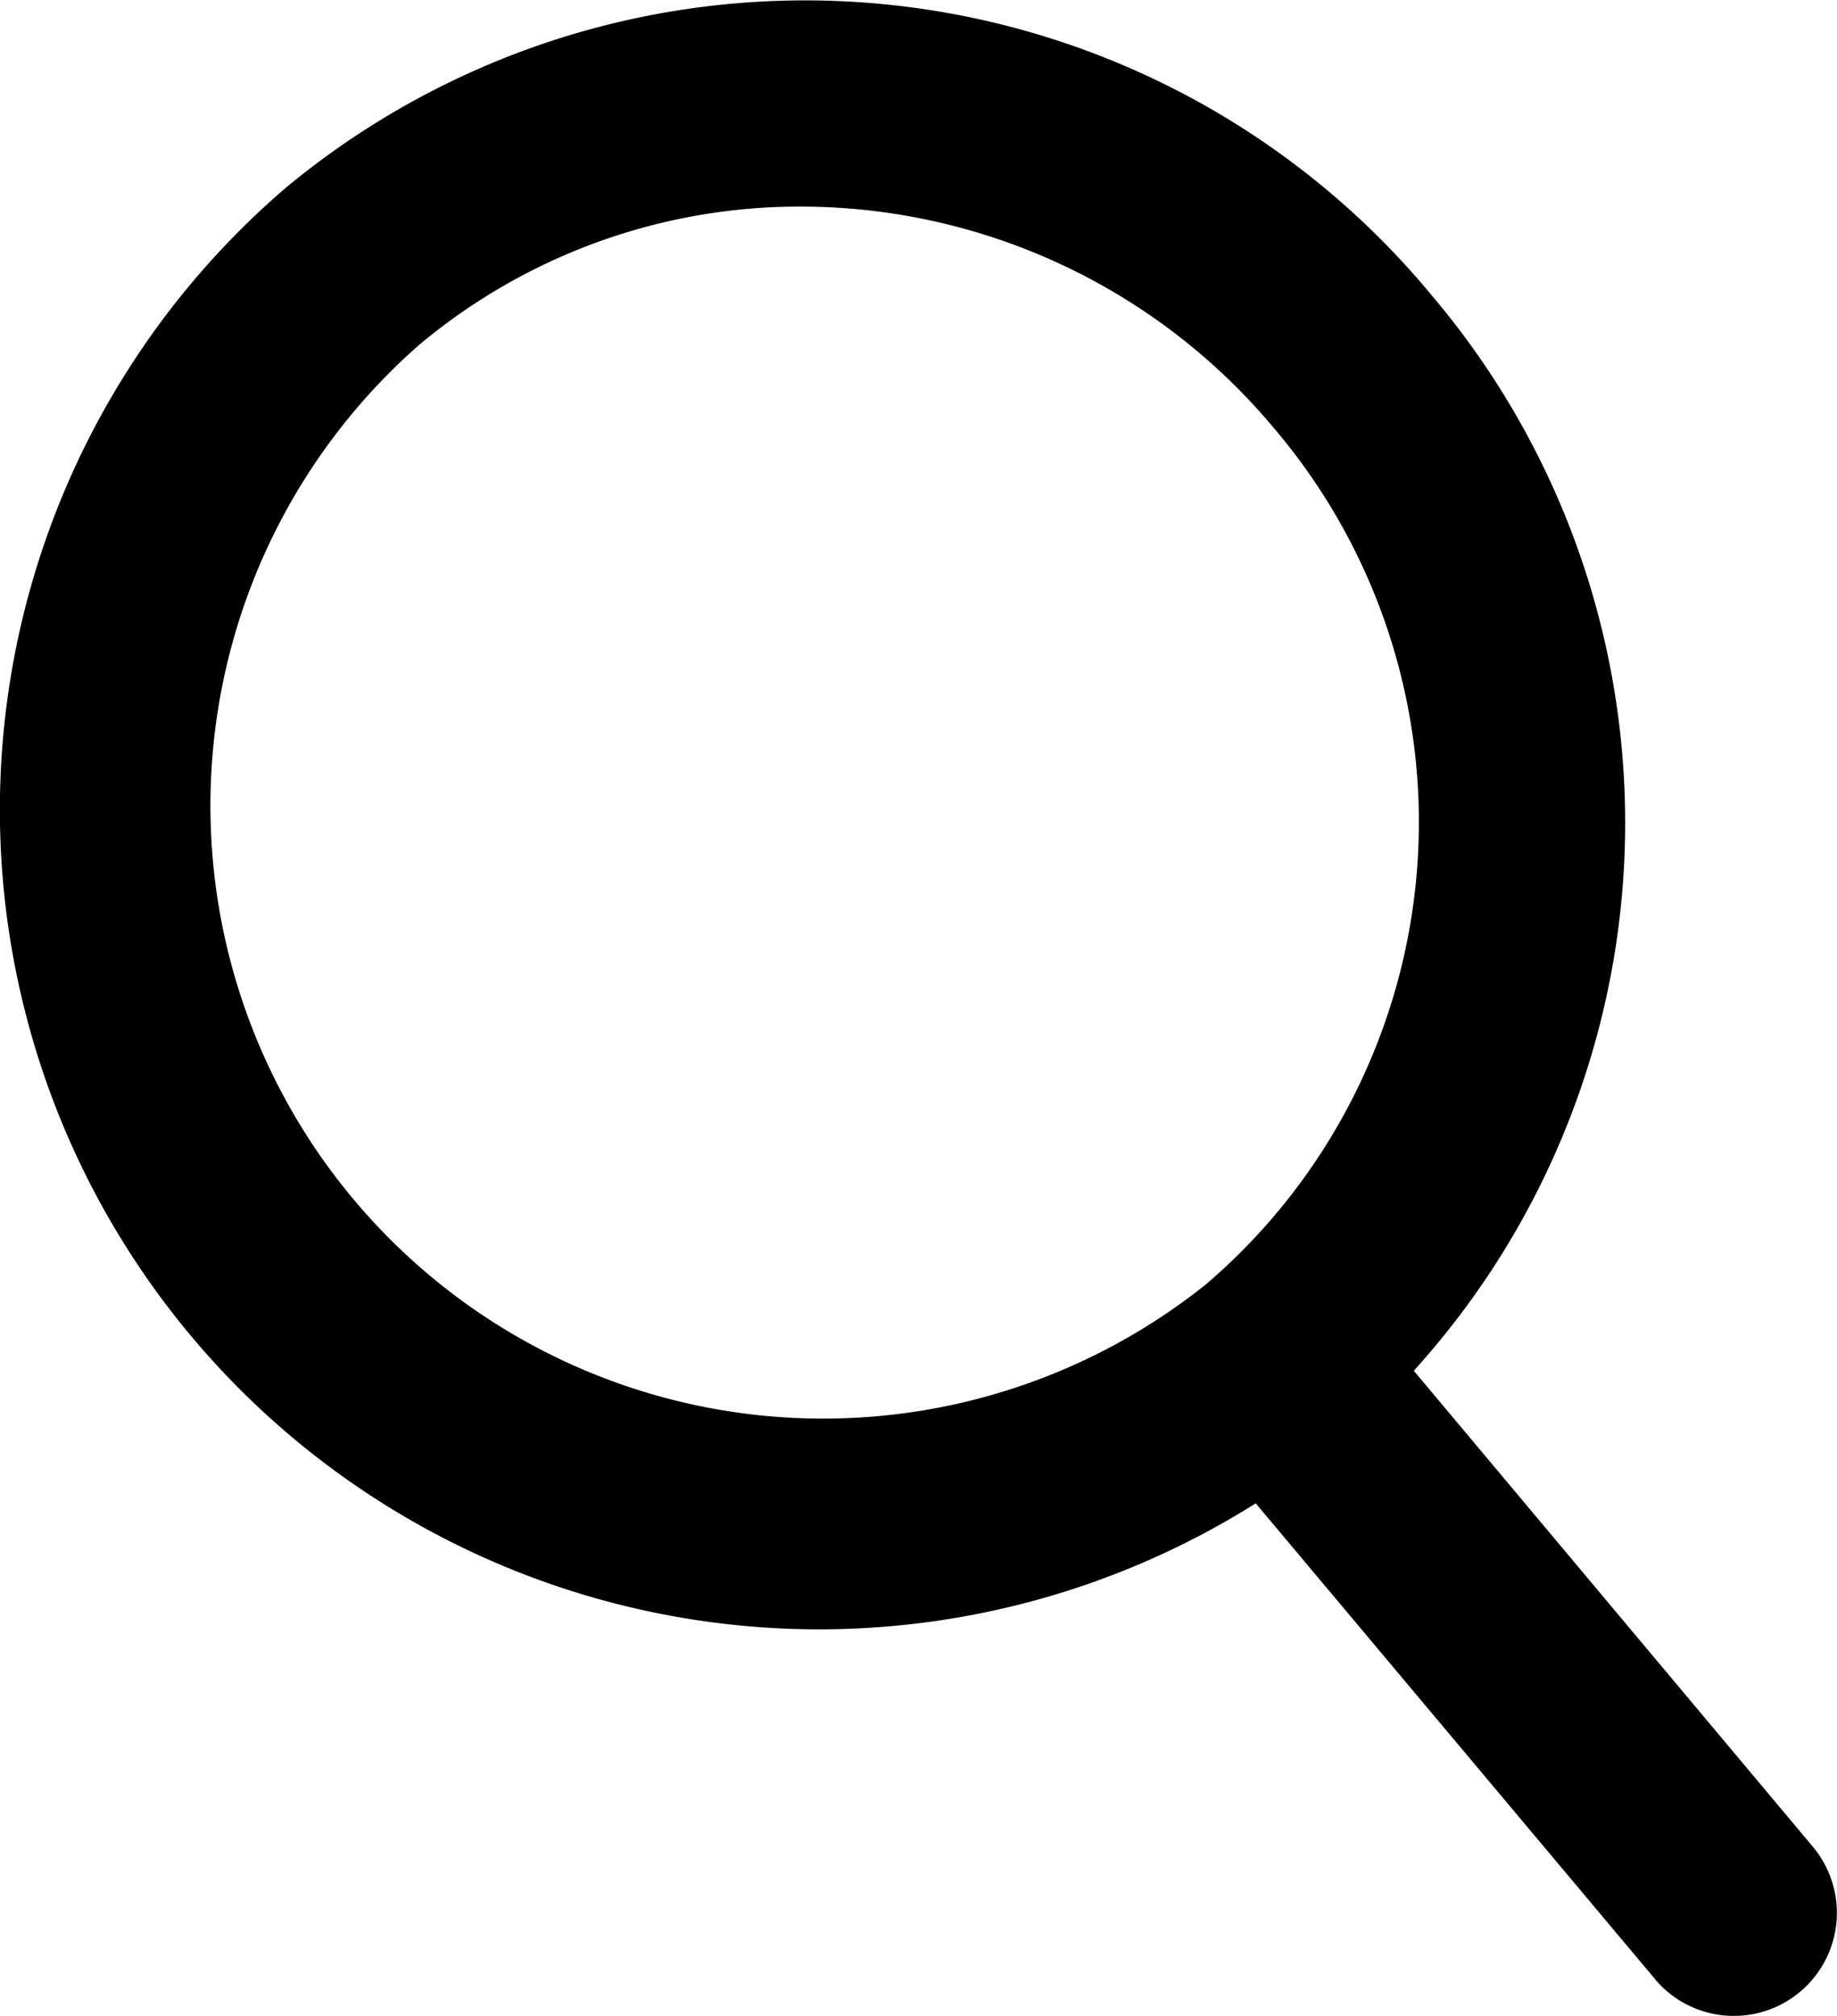 <svg xmlns="http://www.w3.org/2000/svg" width="16.143" height="17.711" viewBox="0 0 16.143 17.711">
  <g id="search" transform="translate(-2.999 -3)">
    <path id="合体_1" data-name="合体 1" d="M14.544,17.388l-3.509-4.18A7.2,7.2,0,0,1,2.516,1.646a7.147,7.147,0,0,1,10.064.947,7.167,7.167,0,0,1-.156,9.45l3.506,4.181a.905.905,0,1,1-1.387,1.164ZM3.68,3.033A5.385,5.385,0,0,0,10.6,11.282a5.342,5.342,0,0,0,.593-7.523A5.423,5.423,0,0,0,7.042,1.815,5.205,5.205,0,0,0,3.68,3.033Z" transform="translate(2.999 3)"/>
  </g>
</svg>
